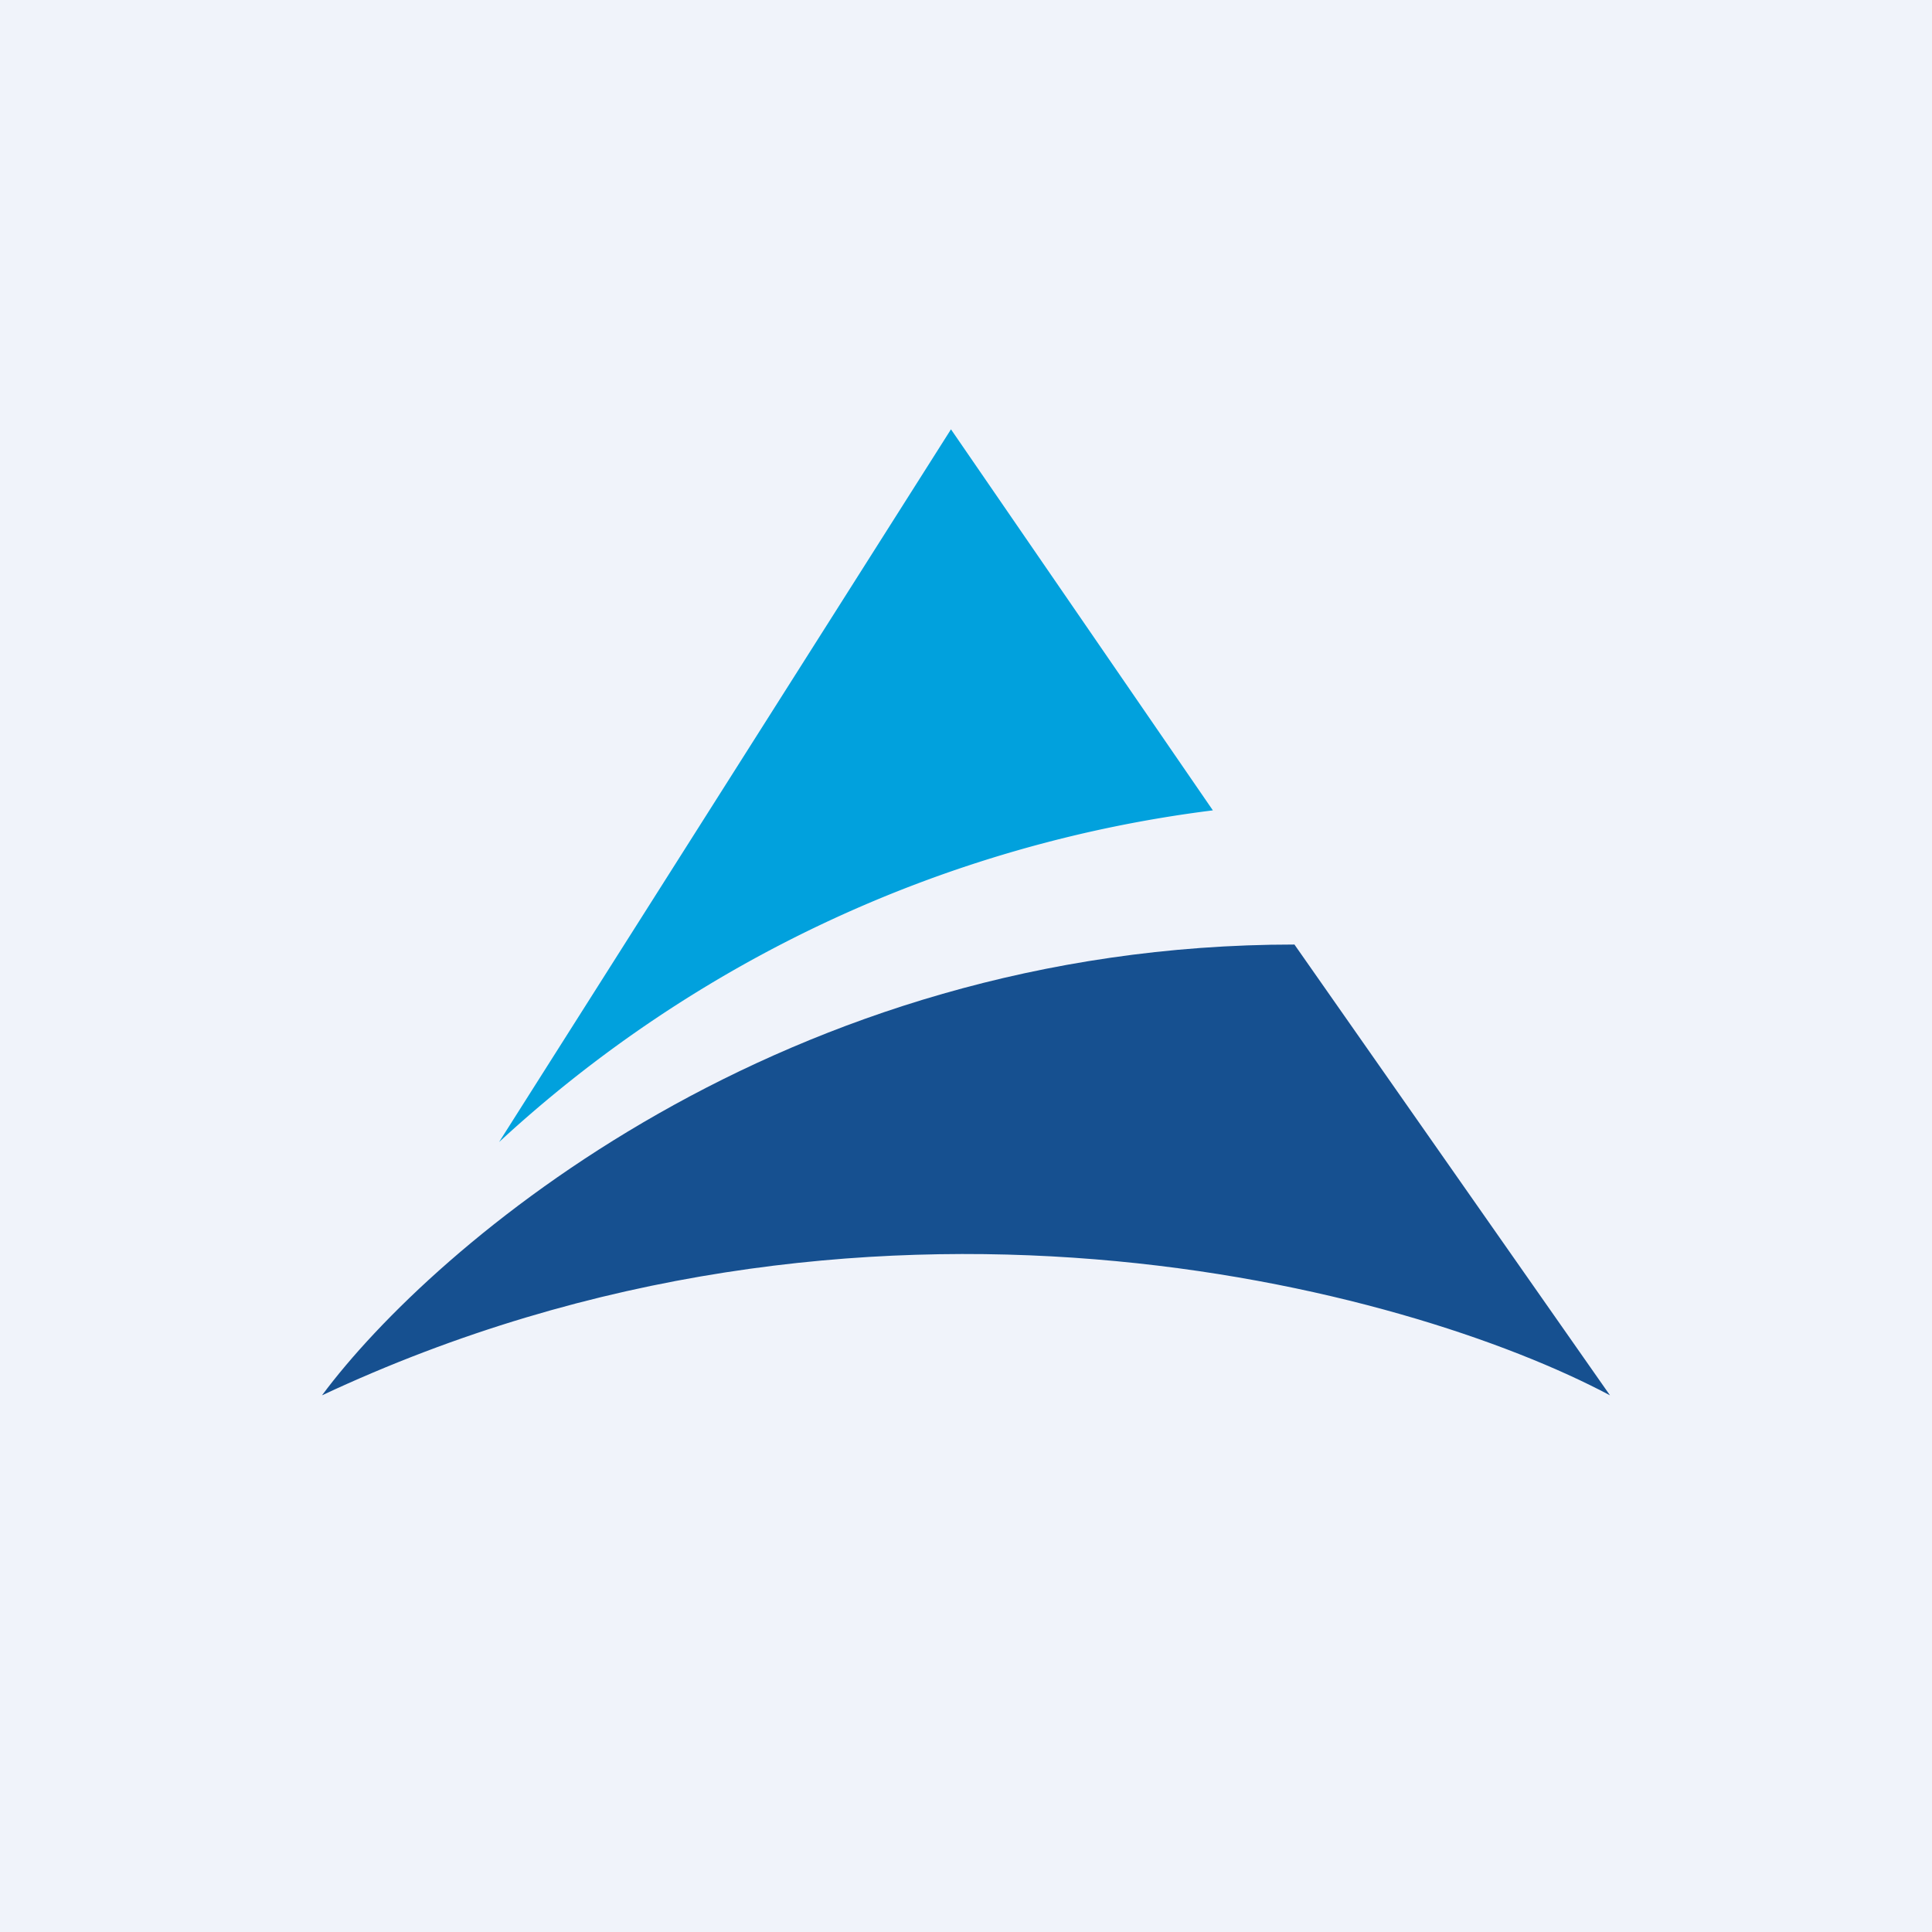 <!-- by TradingView --><svg width="18" height="18" viewBox="0 0 18 18" xmlns="http://www.w3.org/2000/svg"><path fill="#F0F3FA" d="M0 0h18v18H0z"/><path d="M11.3 7.55 8.86 4l-4.21 6.64a12 12 0 0 1 6.65-3.09Z" fill="#01A1DD"/><path d="m15 13-2.94-4.2C7.3 8.8 4.04 11.6 3 13c5.08-2.38 10.12-1 12 0Z" fill="#165090"/></svg>